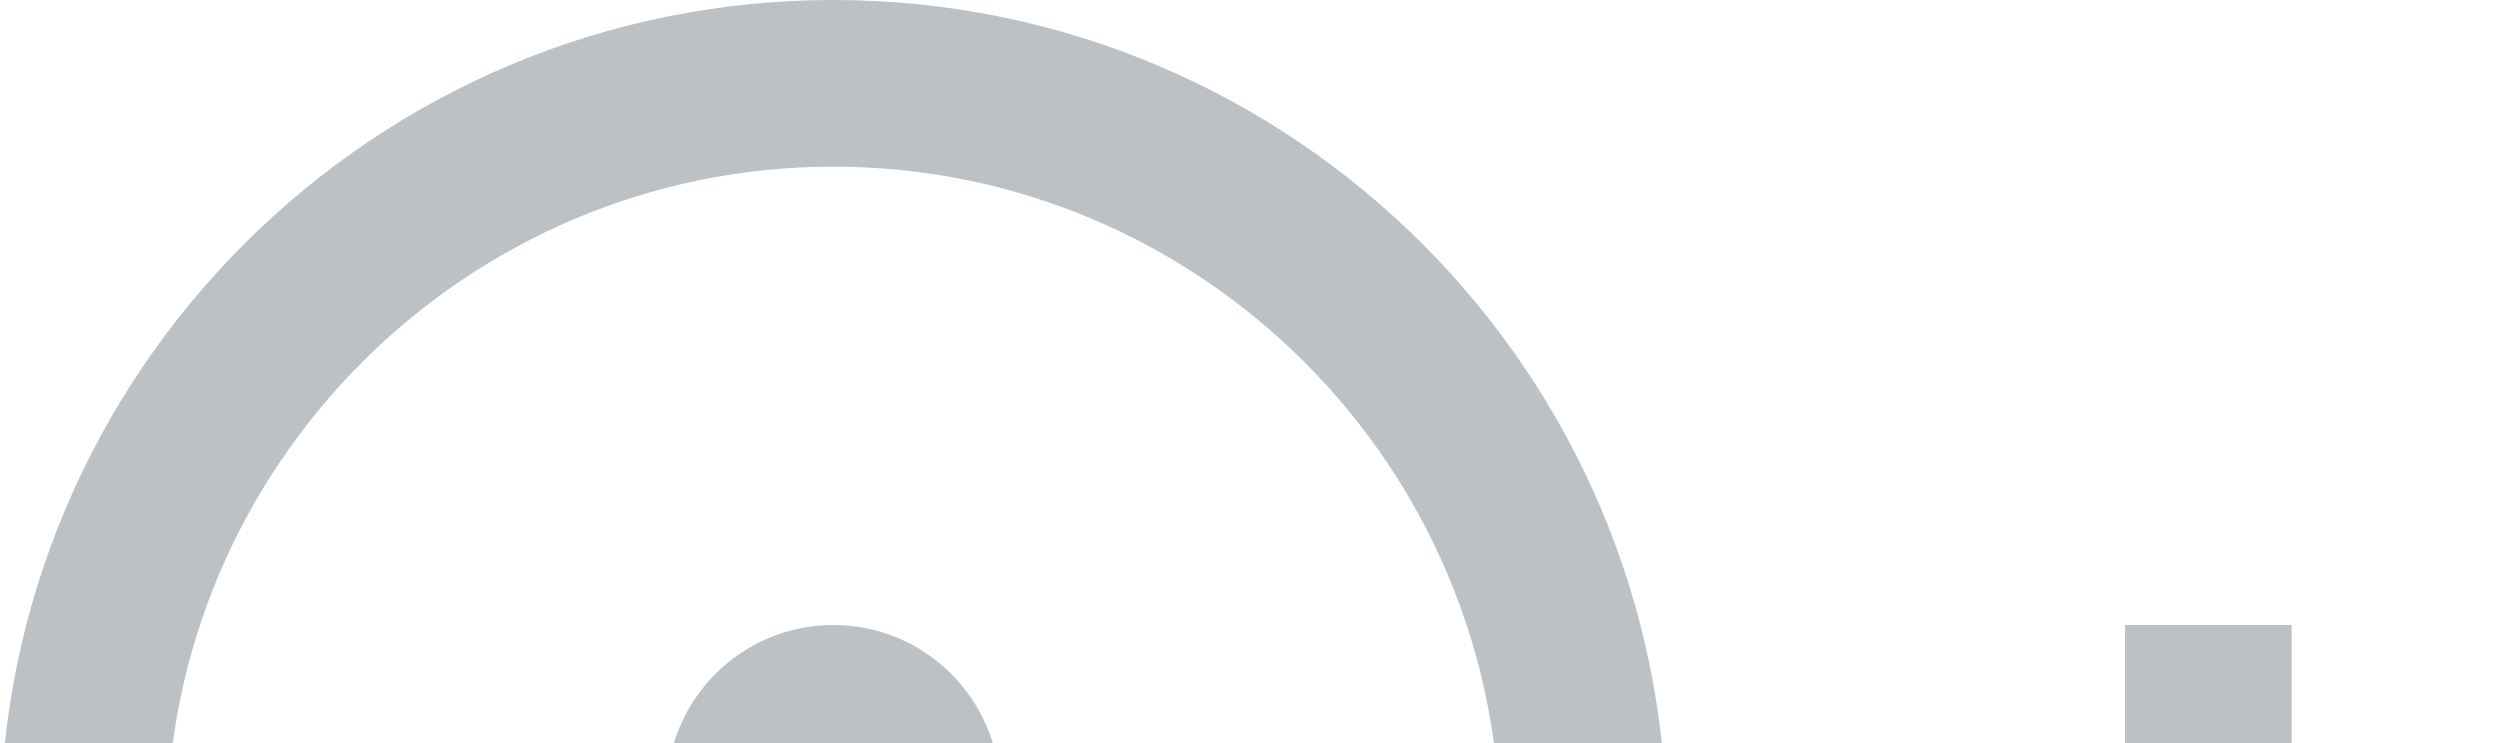 <?xml version="1.0" encoding="utf-8"?>
<!-- Generator: Adobe Illustrator 16.0.0, SVG Export Plug-In . SVG Version: 6.00 Build 0)  -->
<!DOCTYPE svg PUBLIC "-//W3C//DTD SVG 1.1//EN" "http://www.w3.org/Graphics/SVG/1.1/DTD/svg11.dtd">
<svg version="1.1" id="Layer_1" xmlns="http://www.w3.org/2000/svg" xmlns:xlink="http://www.w3.org/1999/xlink" x="0px" y="0px"
	 width="235.488px" height="70px" viewBox="0 0 235.488 70" enable-background="new 0 0 235.488 70"
	 xml:space="preserve">
<g>
	<path fill="#BCC1C6" d="M94.195,98.12c0,8.666-7.033,15.699-15.699,15.699l0,0c-8.666,0-15.699-7.033-15.699-15.699V74.571
		c0-8.666,7.033-15.699,15.699-15.699l0,0c8.666,0,15.699,7.033,15.699,15.699V98.12z"/>
	<polygon fill="#BCC1C6" points="235.488,164.284 224.483,153.067 215.864,161.844 215.864,58.872 200.165,58.872 200.165,161.844 
		191.546,153.067 180.541,164.284 197.01,181.051 196.963,181.099 207.968,192.315 208.015,192.269 208.062,192.315 
		219.066,181.099 219.02,181.051 	"/>
	<path fill="#BCC1C6" d="M78.496,15.699c34.625,0,62.797,28.172,62.797,62.797v94.195c0,34.625-28.172,62.797-62.797,62.797
		s-62.797-28.172-62.797-62.797V78.496C15.699,43.872,43.872,15.699,78.496,15.699 M78.496,0C35.143,0,0,35.143,0,78.496v94.195
		c0,43.346,35.143,78.496,78.496,78.496c43.354,0,78.496-35.15,78.496-78.496V78.496C156.992,35.143,121.85,0,78.496,0L78.496,0z"/>
</g>
</svg>
